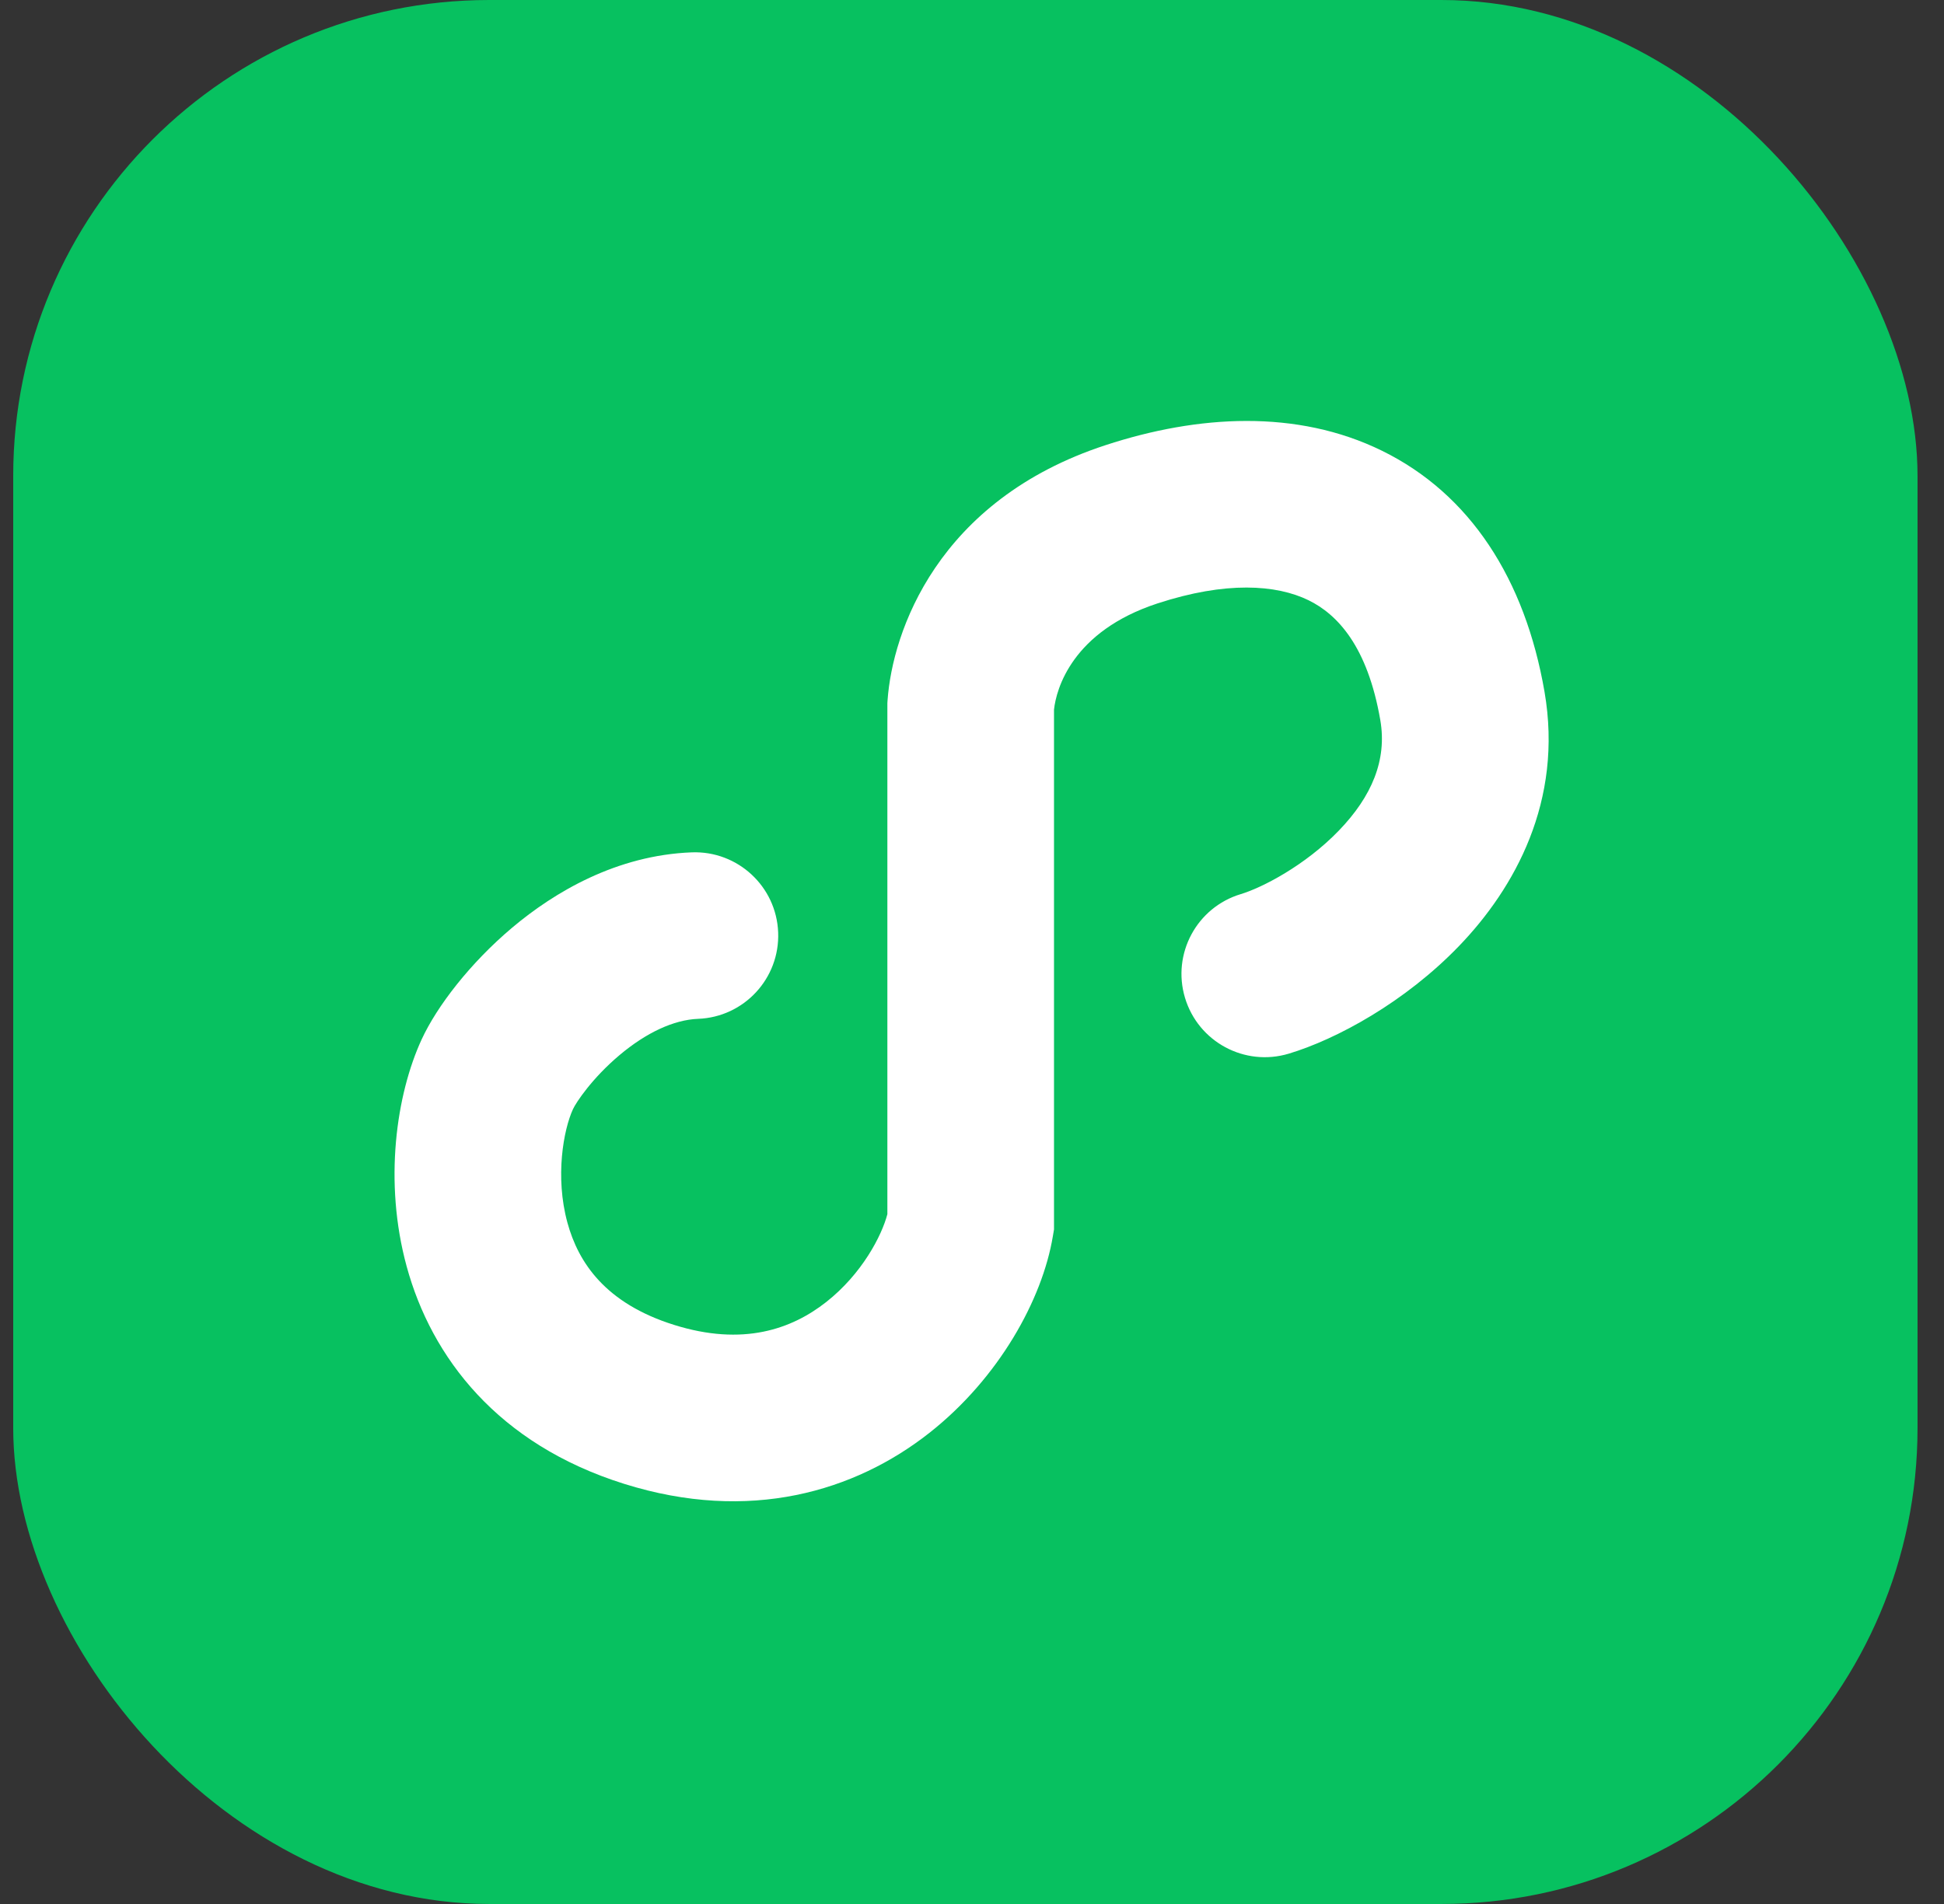 <svg width="49" height="48" viewBox="0 0 49 48" fill="none" xmlns="http://www.w3.org/2000/svg">
<rect x="0" y="0" width="49" height="48" fill="#333333" stroke="none"/>
<rect x="0.333" width="48" height="48" rx="12" fill="#07C160"/>
<path fill-rule="evenodd" clip-rule="evenodd" d="M34.831 11.362C37.058 12.453 38.441 14.604 38.931 17.442C39.406 20.197 38.175 22.395 36.779 23.846C35.414 25.265 33.691 26.2 32.485 26.563C31.374 26.897 30.203 26.267 29.869 25.156C29.535 24.046 30.165 22.875 31.275 22.541C31.807 22.381 32.899 21.821 33.752 20.934C34.574 20.08 34.965 19.163 34.792 18.156C34.47 16.292 33.71 15.489 32.984 15.133C32.17 14.735 30.898 14.649 29.174 15.213C27.024 15.917 26.623 17.37 26.567 17.89V30.995L26.538 31.166C26.273 32.758 25.179 34.744 23.422 36.126C21.552 37.596 18.898 38.403 15.728 37.407C12.543 36.406 10.877 34.22 10.251 31.93C9.665 29.787 9.991 27.586 10.628 26.204C11.014 25.367 11.849 24.281 12.908 23.388C13.98 22.485 15.544 21.561 17.435 21.488C18.594 21.444 19.57 22.347 19.614 23.506C19.659 24.665 18.756 25.641 17.597 25.685C16.985 25.709 16.291 26.031 15.614 26.601C14.924 27.182 14.519 27.795 14.442 27.963C14.204 28.479 13.986 29.666 14.302 30.823C14.578 31.832 15.26 32.857 16.987 33.4C18.729 33.947 19.956 33.508 20.826 32.824C21.729 32.114 22.227 31.148 22.367 30.609V17.725L22.372 17.65C22.494 15.94 23.617 12.612 27.868 11.222C30.198 10.459 32.69 10.313 34.831 11.362Z" fill="white"/>
</svg>
